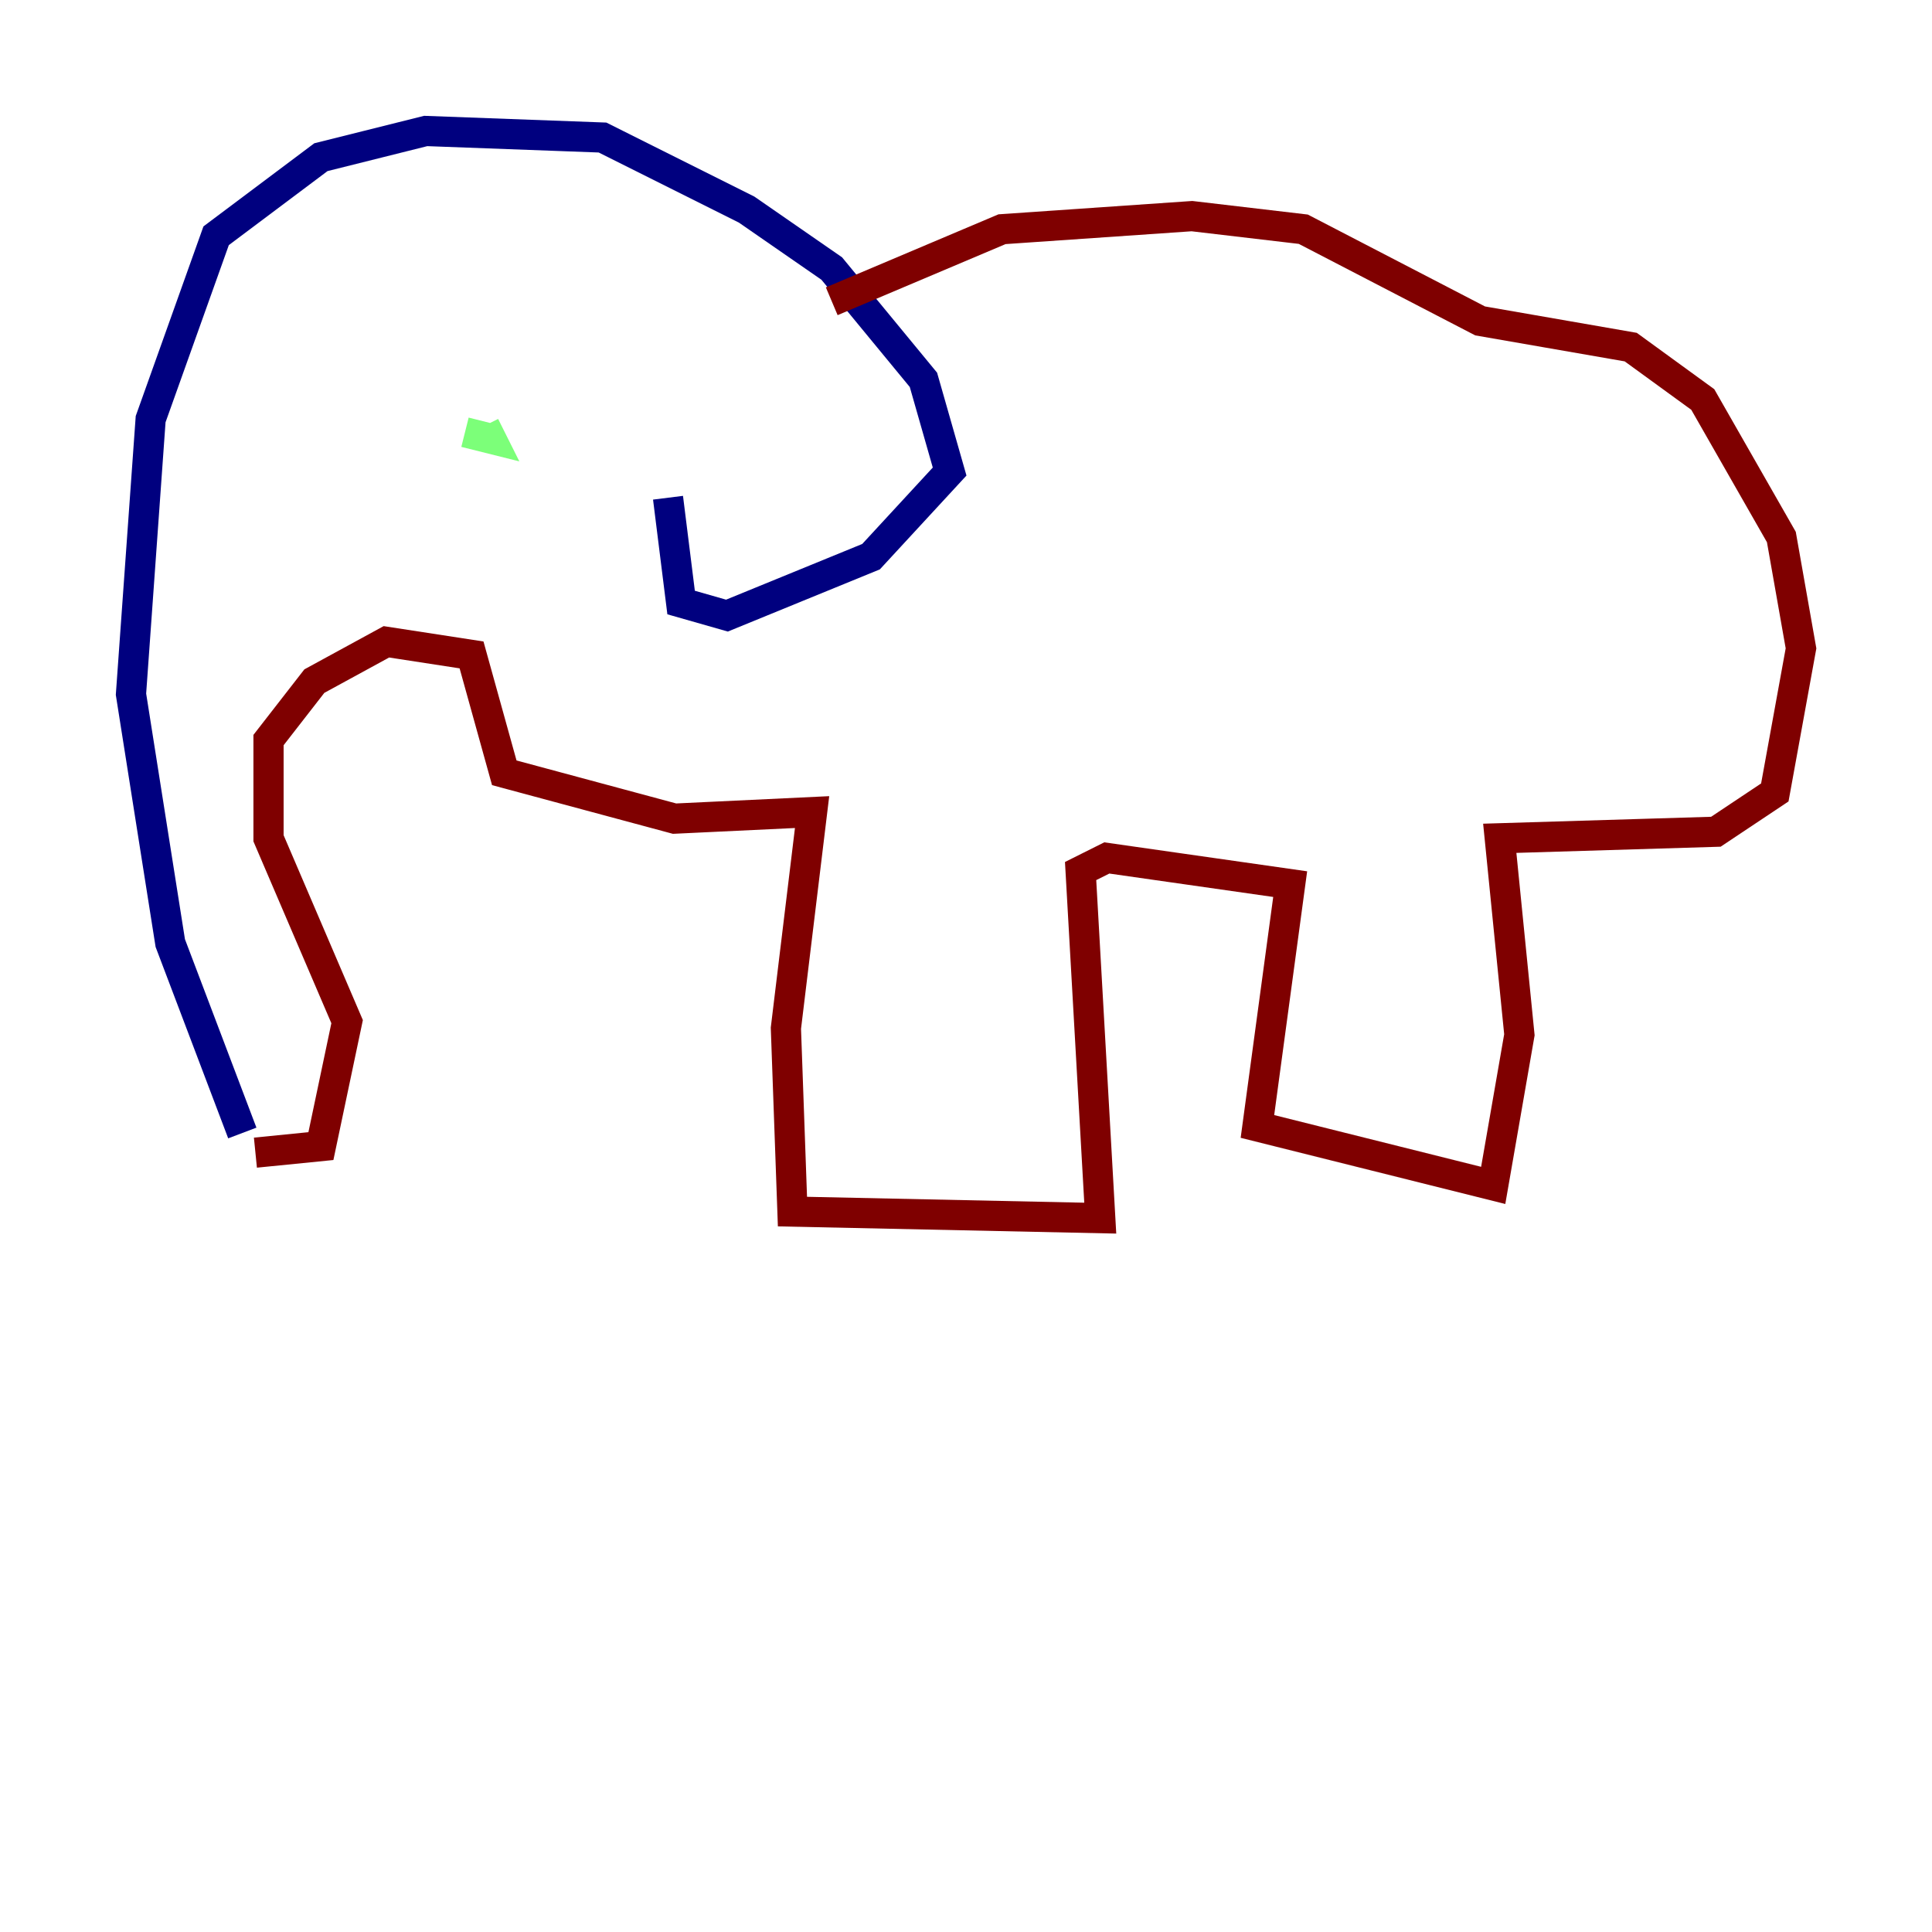 <?xml version="1.0" encoding="utf-8" ?>
<svg baseProfile="tiny" height="128" version="1.2" viewBox="0,0,128,128" width="128" xmlns="http://www.w3.org/2000/svg" xmlns:ev="http://www.w3.org/2001/xml-events" xmlns:xlink="http://www.w3.org/1999/xlink"><defs /><polyline fill="none" points="16.054,75.064 11.281,62.481 8.678,45.993 9.98,27.77 14.319,15.62 21.261,10.414 28.203,8.678 39.919,9.112 49.464,13.885 55.105,17.79 61.18,25.166 62.915,31.241 57.709,36.881 48.163,40.786 45.125,39.919 44.258,32.976" stroke="#00007f" stroke-width="2" /><polyline fill="none" points="30.807,28.637 32.542,29.071 32.108,28.203" stroke="#7cff79" stroke-width="2" /><polyline fill="none" points="16.922,76.366 21.261,75.932 22.997,67.688 17.79,55.539 17.79,49.031 20.827,45.125 25.6,42.522 31.241,43.39 33.41,51.2 44.691,54.237 53.803,53.803 52.068,68.122 52.502,80.271 72.895,80.705 71.593,57.709 73.329,56.841 85.478,58.576 83.308,74.63 98.929,78.536 100.664,68.556 99.363,55.539 113.681,55.105 117.586,52.502 119.322,42.956 118.02,35.58 112.814,26.468 108.041,22.997 98.061,21.261 86.346,15.186 78.969,14.319 66.386,15.186 55.105,19.959" stroke="#7f0000" stroke-width="2" /></svg>
